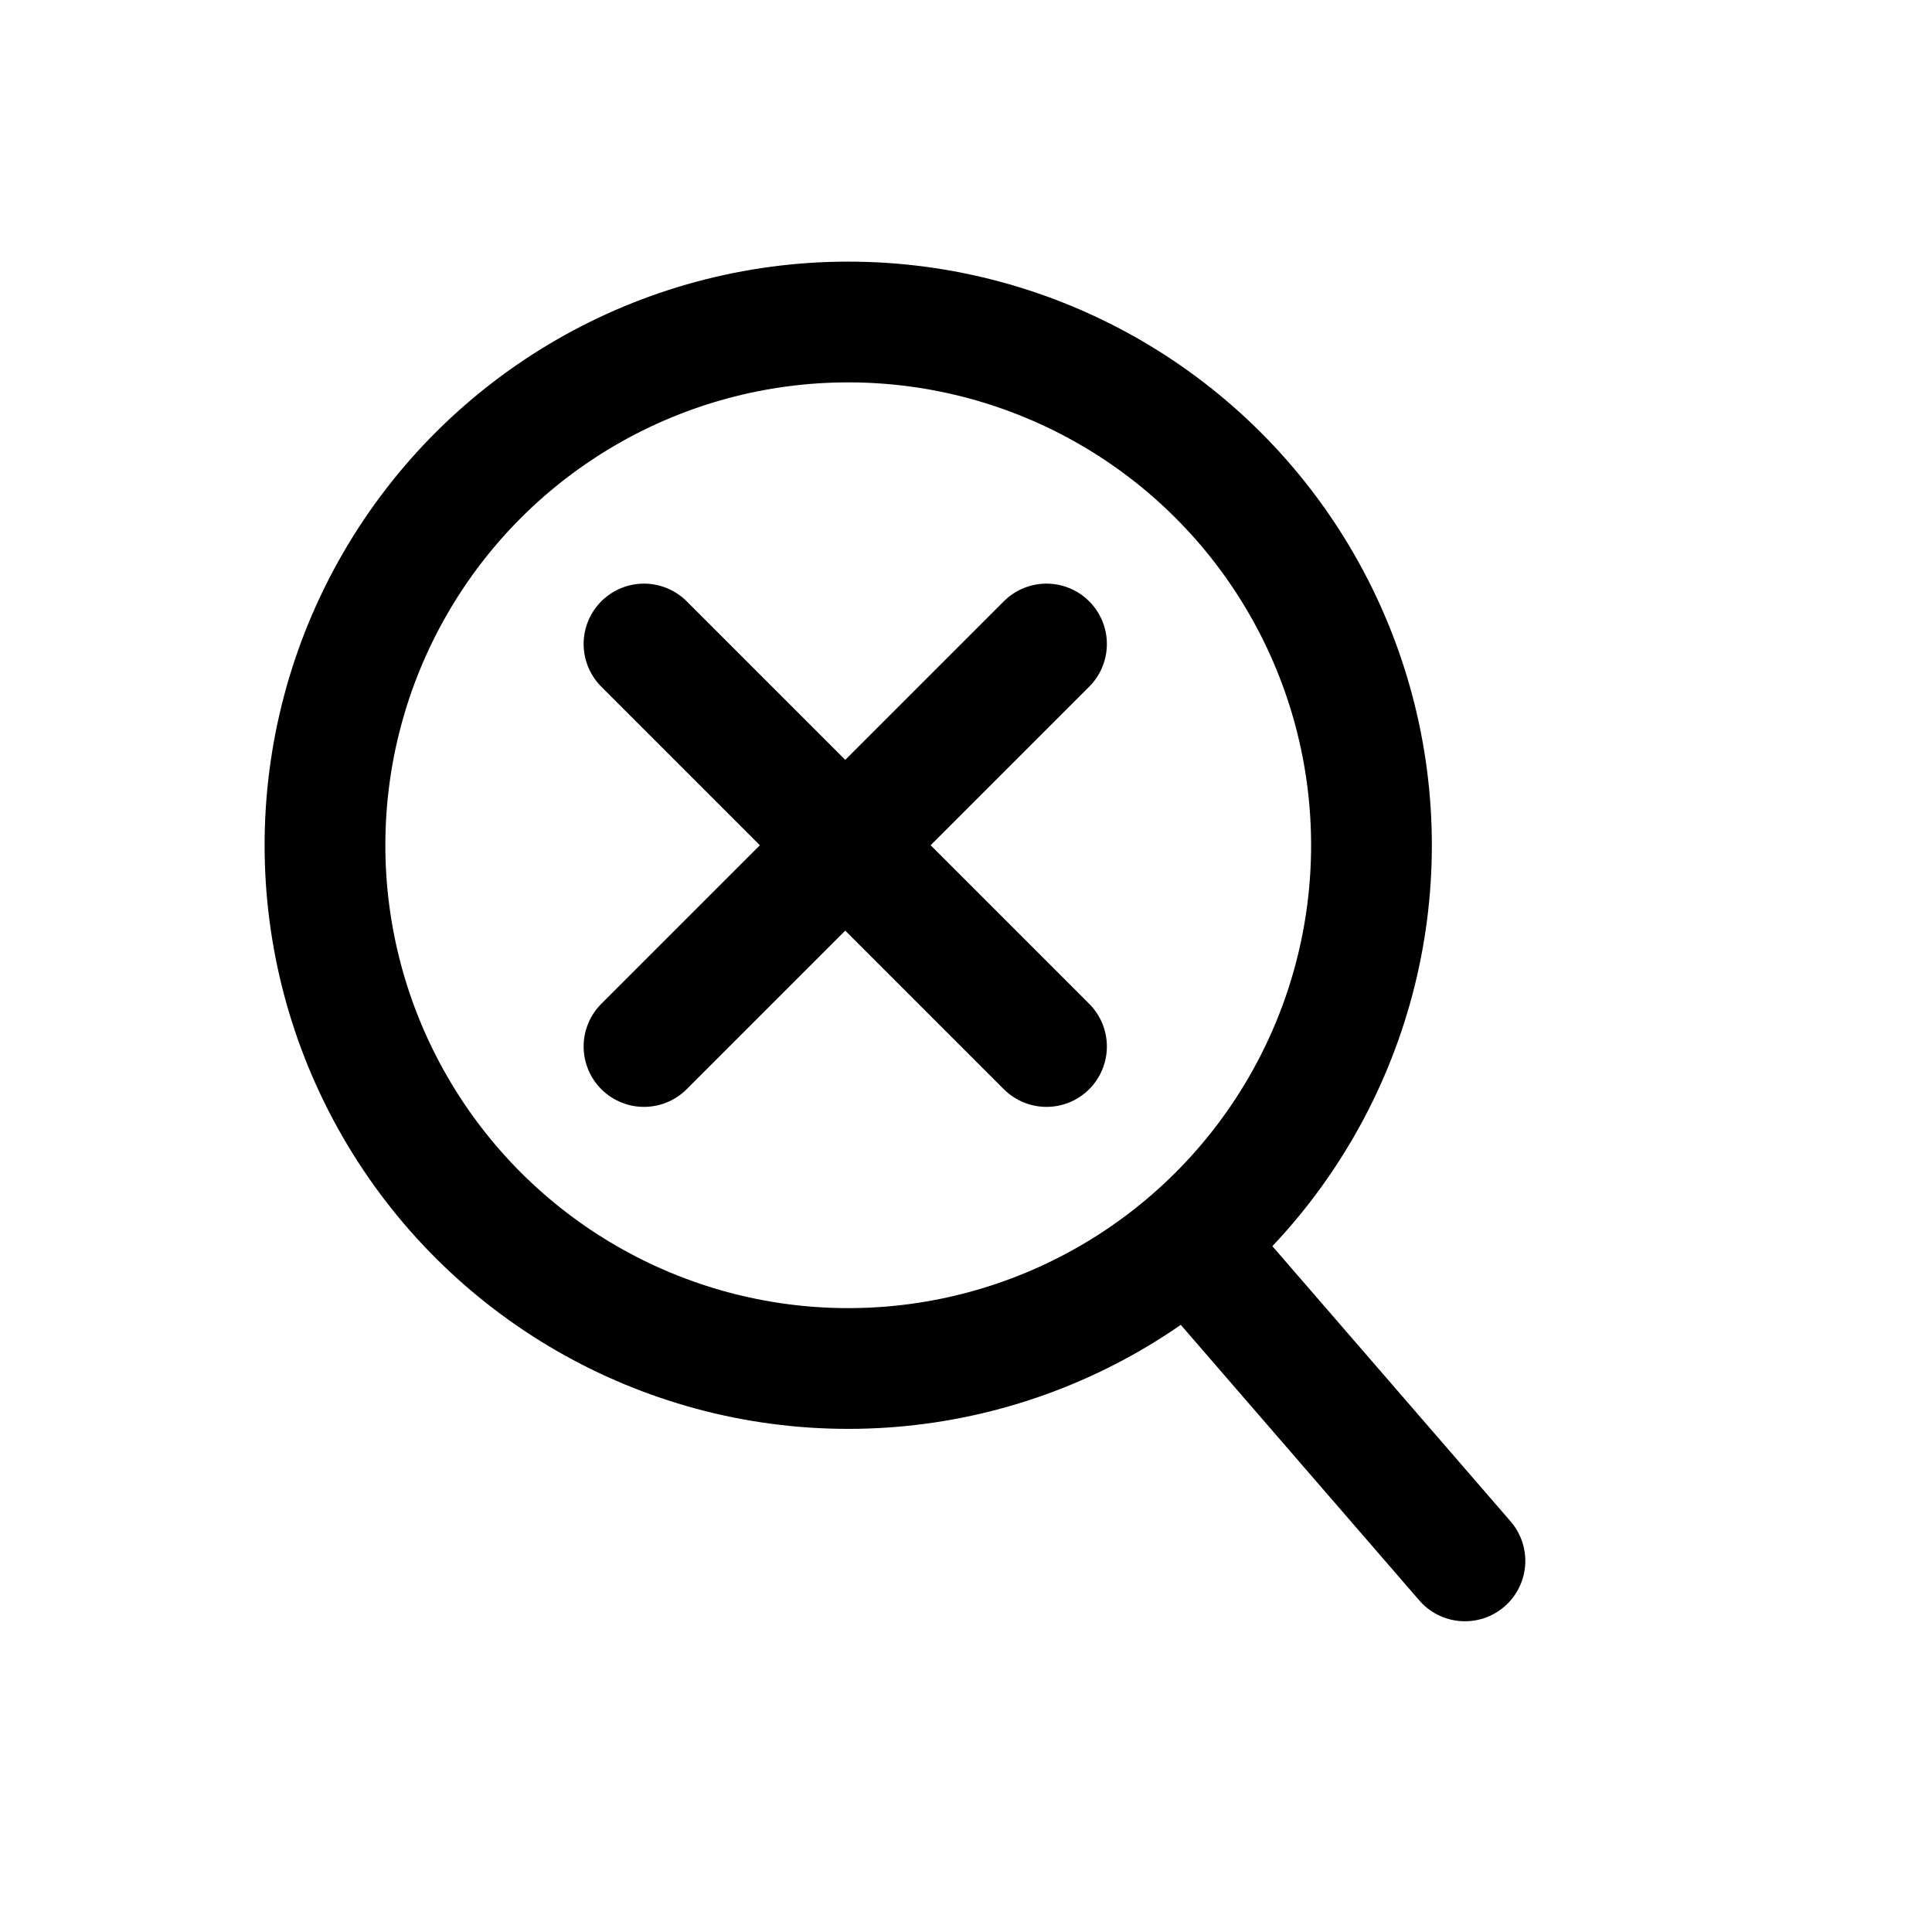 <svg width='24' height='24' viewBox='0 0 24 24' fill='none' xmlns='http://www.w3.org/2000/svg'>
<rect width='24' height='24' fill='white'/>
<path d='M14.785 15.447L18.198 19.39' stroke='black' stroke-width='1.5' stroke-linecap='round' stroke-linejoin='round'/>
<circle cx='10.537' cy='10.5' r='6.5' transform='rotate(90 10.537 10.5)' stroke='black' stroke-width='1.5' stroke-linejoin='round'/>
<path d='M8 13L13 8' stroke='black' stroke-width='1.5' stroke-linecap='round' stroke-linejoin='round'/>
<path d='M13 13L8 8' stroke='black' stroke-width='1.5' stroke-linecap='round' stroke-linejoin='round'/>
</svg>
